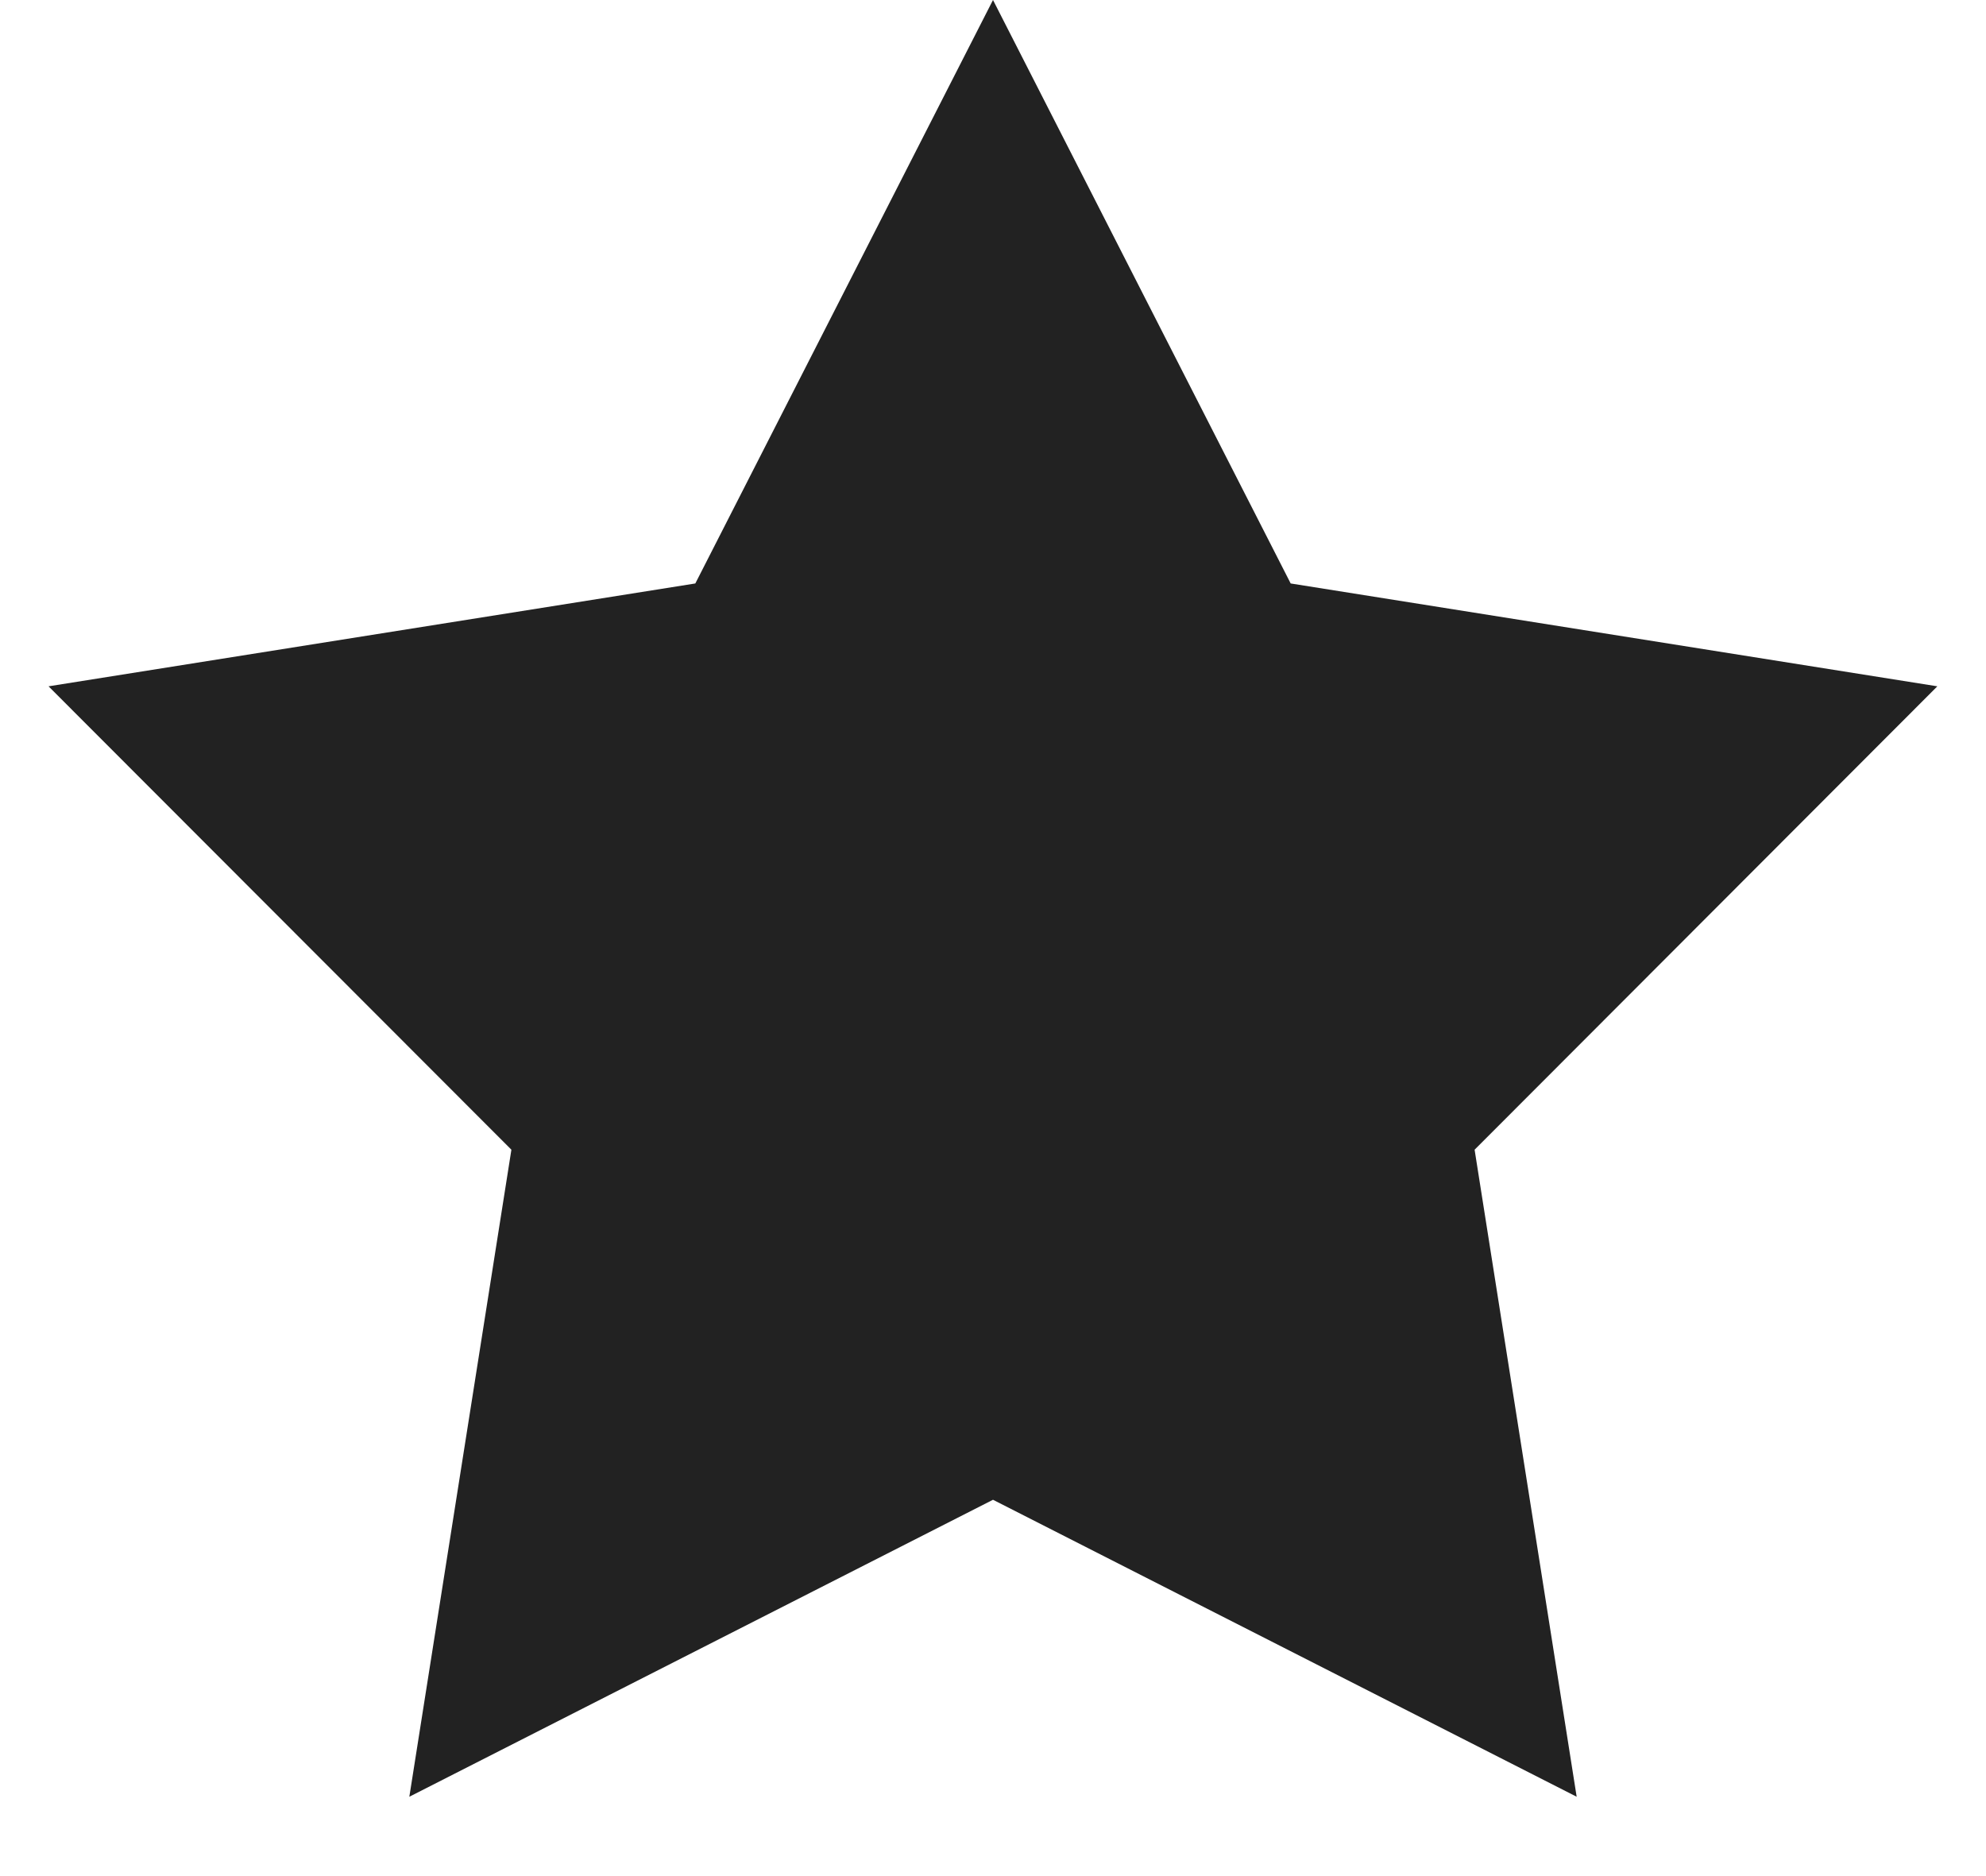 <svg width="18" height="17" viewBox="0 0 18 17" fill="none" xmlns="http://www.w3.org/2000/svg">
<path d="M9 0L11.698 5.287L17.559 6.219L13.365 10.418L14.29 16.281L9 13.59L3.71 16.281L4.635 10.418L0.44 6.219L6.302 5.287L9 0Z" fill="#222222"/>
</svg>
